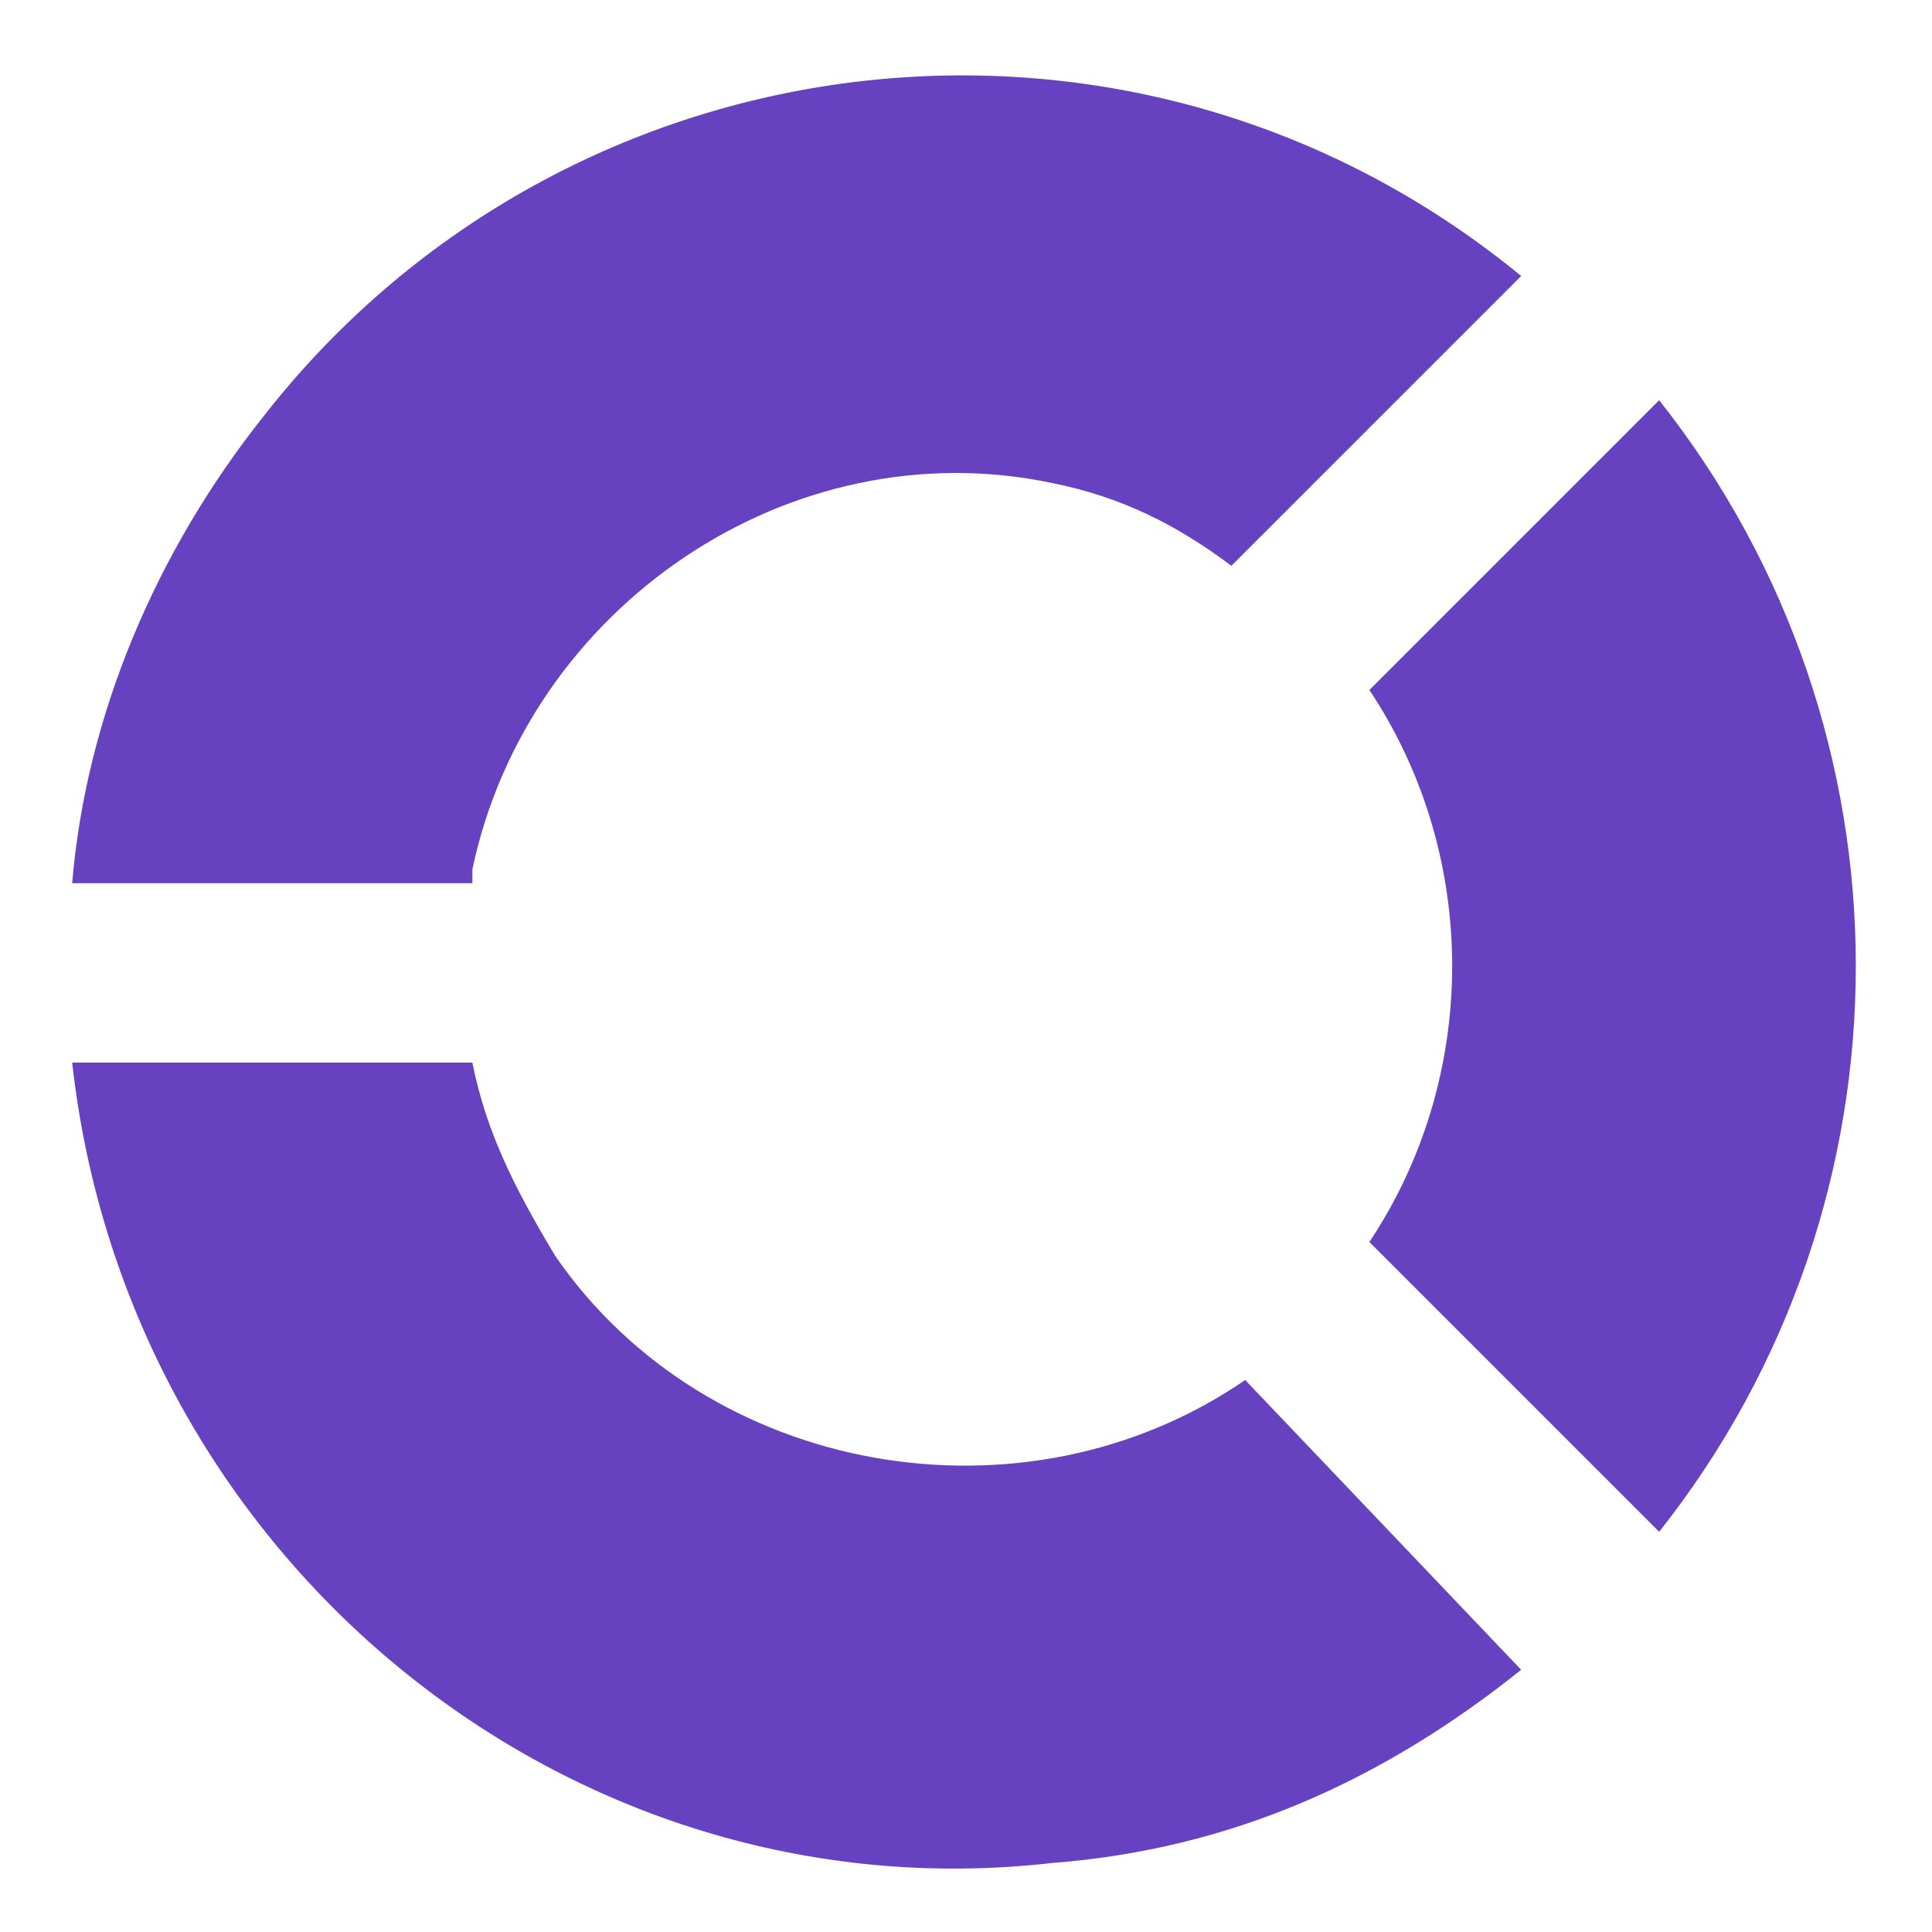 <?xml version="1.0" encoding="utf-8"?>
<!-- Generator: Adobe Illustrator 22.0.1, SVG Export Plug-In . SVG Version: 6.00 Build 0)  -->
<svg version="1.1" id="Layer_1" xmlns="http://www.w3.org/2000/svg" xmlns:xlink="http://www.w3.org/1999/xlink" x="0px" y="0px"
	 viewBox="0 0 14 14" style="enable-background:new 0 0 14 14;" xml:space="preserve">
<style type="text/css">
	.st0{clip-path:url(#SVGID_2_);}
	.st1{fill:#6742C0;}
</style>
<g>
	<defs>
		<rect id="SVGID_1_" width="14" height="14"/>
	</defs>
	<clipPath id="SVGID_2_">
		<use xlink:href="#SVGID_1_"  style="overflow:visible;"/>
	</clipPath>
	<g id="ic_Reports" class="st0">
		<g id="pie-chart_1_" transform="translate(0.423 0.5)">
			<path id="Path_28" class="st1" d="M10.1,6.5c0,0.7-0.2,1.4-0.6,2l2.1,2.1c1.9-2.4,1.9-5.8,0-8.2L9.5,4.5
				C9.9,5.1,10.1,5.8,10.1,6.5z"/>
			<path id="Path_29" class="st1" d="M8.6,9.5c-1.6,1.1-3.9,0.7-5-0.9C3.3,8.1,3.1,7.7,3,7.2H0.1c0.4,3.6,3.6,6.2,7.1,5.8
				c1.3-0.1,2.4-0.6,3.4-1.4L8.6,9.5z"/>
			<path id="Path_30" class="st1" d="M3,5.8C3.4,3.9,5.3,2.6,7.2,3c0.5,0.1,0.9,0.3,1.3,0.6l2.1-2.1c-2.8-2.3-6.9-1.8-9.1,1
				c-0.8,1-1.3,2.2-1.4,3.4H3z"/>
		</g>
	</g>
</g>
</svg>
